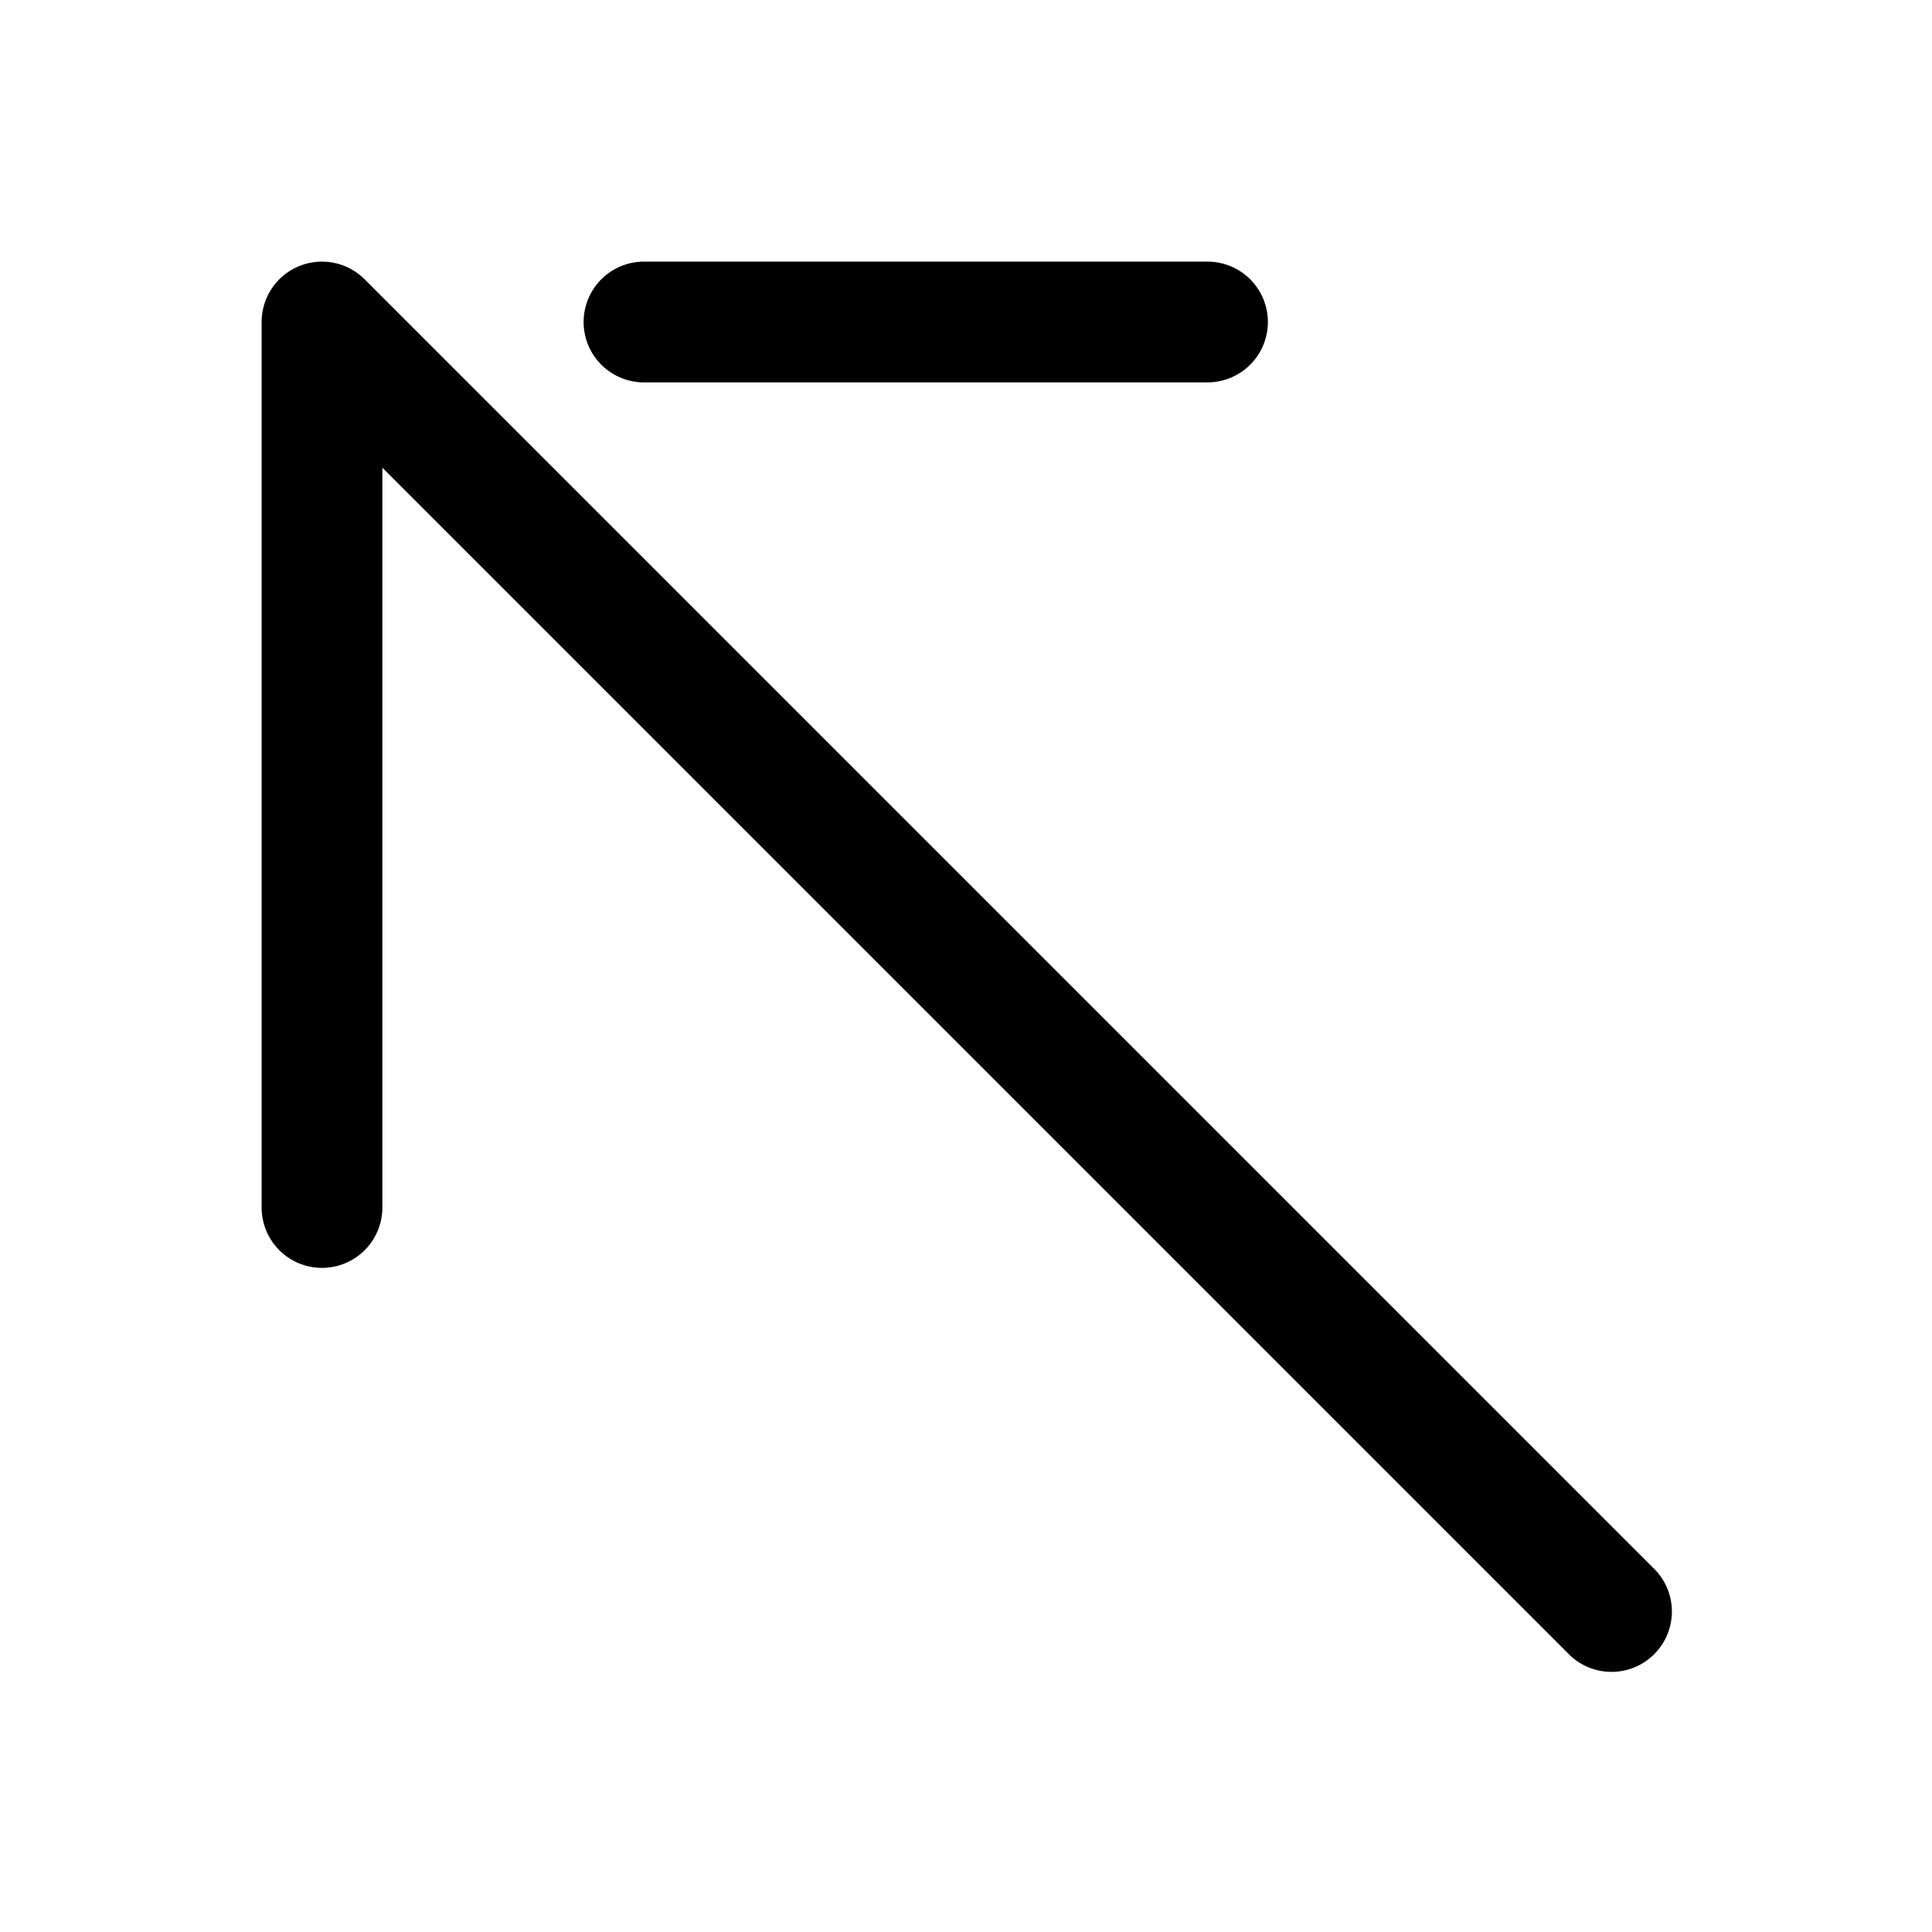 <svg xmlns="http://www.w3.org/2000/svg" width="24" height="24" fill="currentColor" viewBox="0 0 24 24">
  <path fill-rule="evenodd" d="M3.713 3.307a.75.75 0 01.817.163l16 16a.75.75 0 11-1.06 1.06L4.75 5.81V15a.75.75 0 01-1.5 0V4a.75.75 0 01.463-.693zM15 4.75H8a.75.75 0 010-1.5h7a.75.75 0 010 1.5z"/>
</svg>
